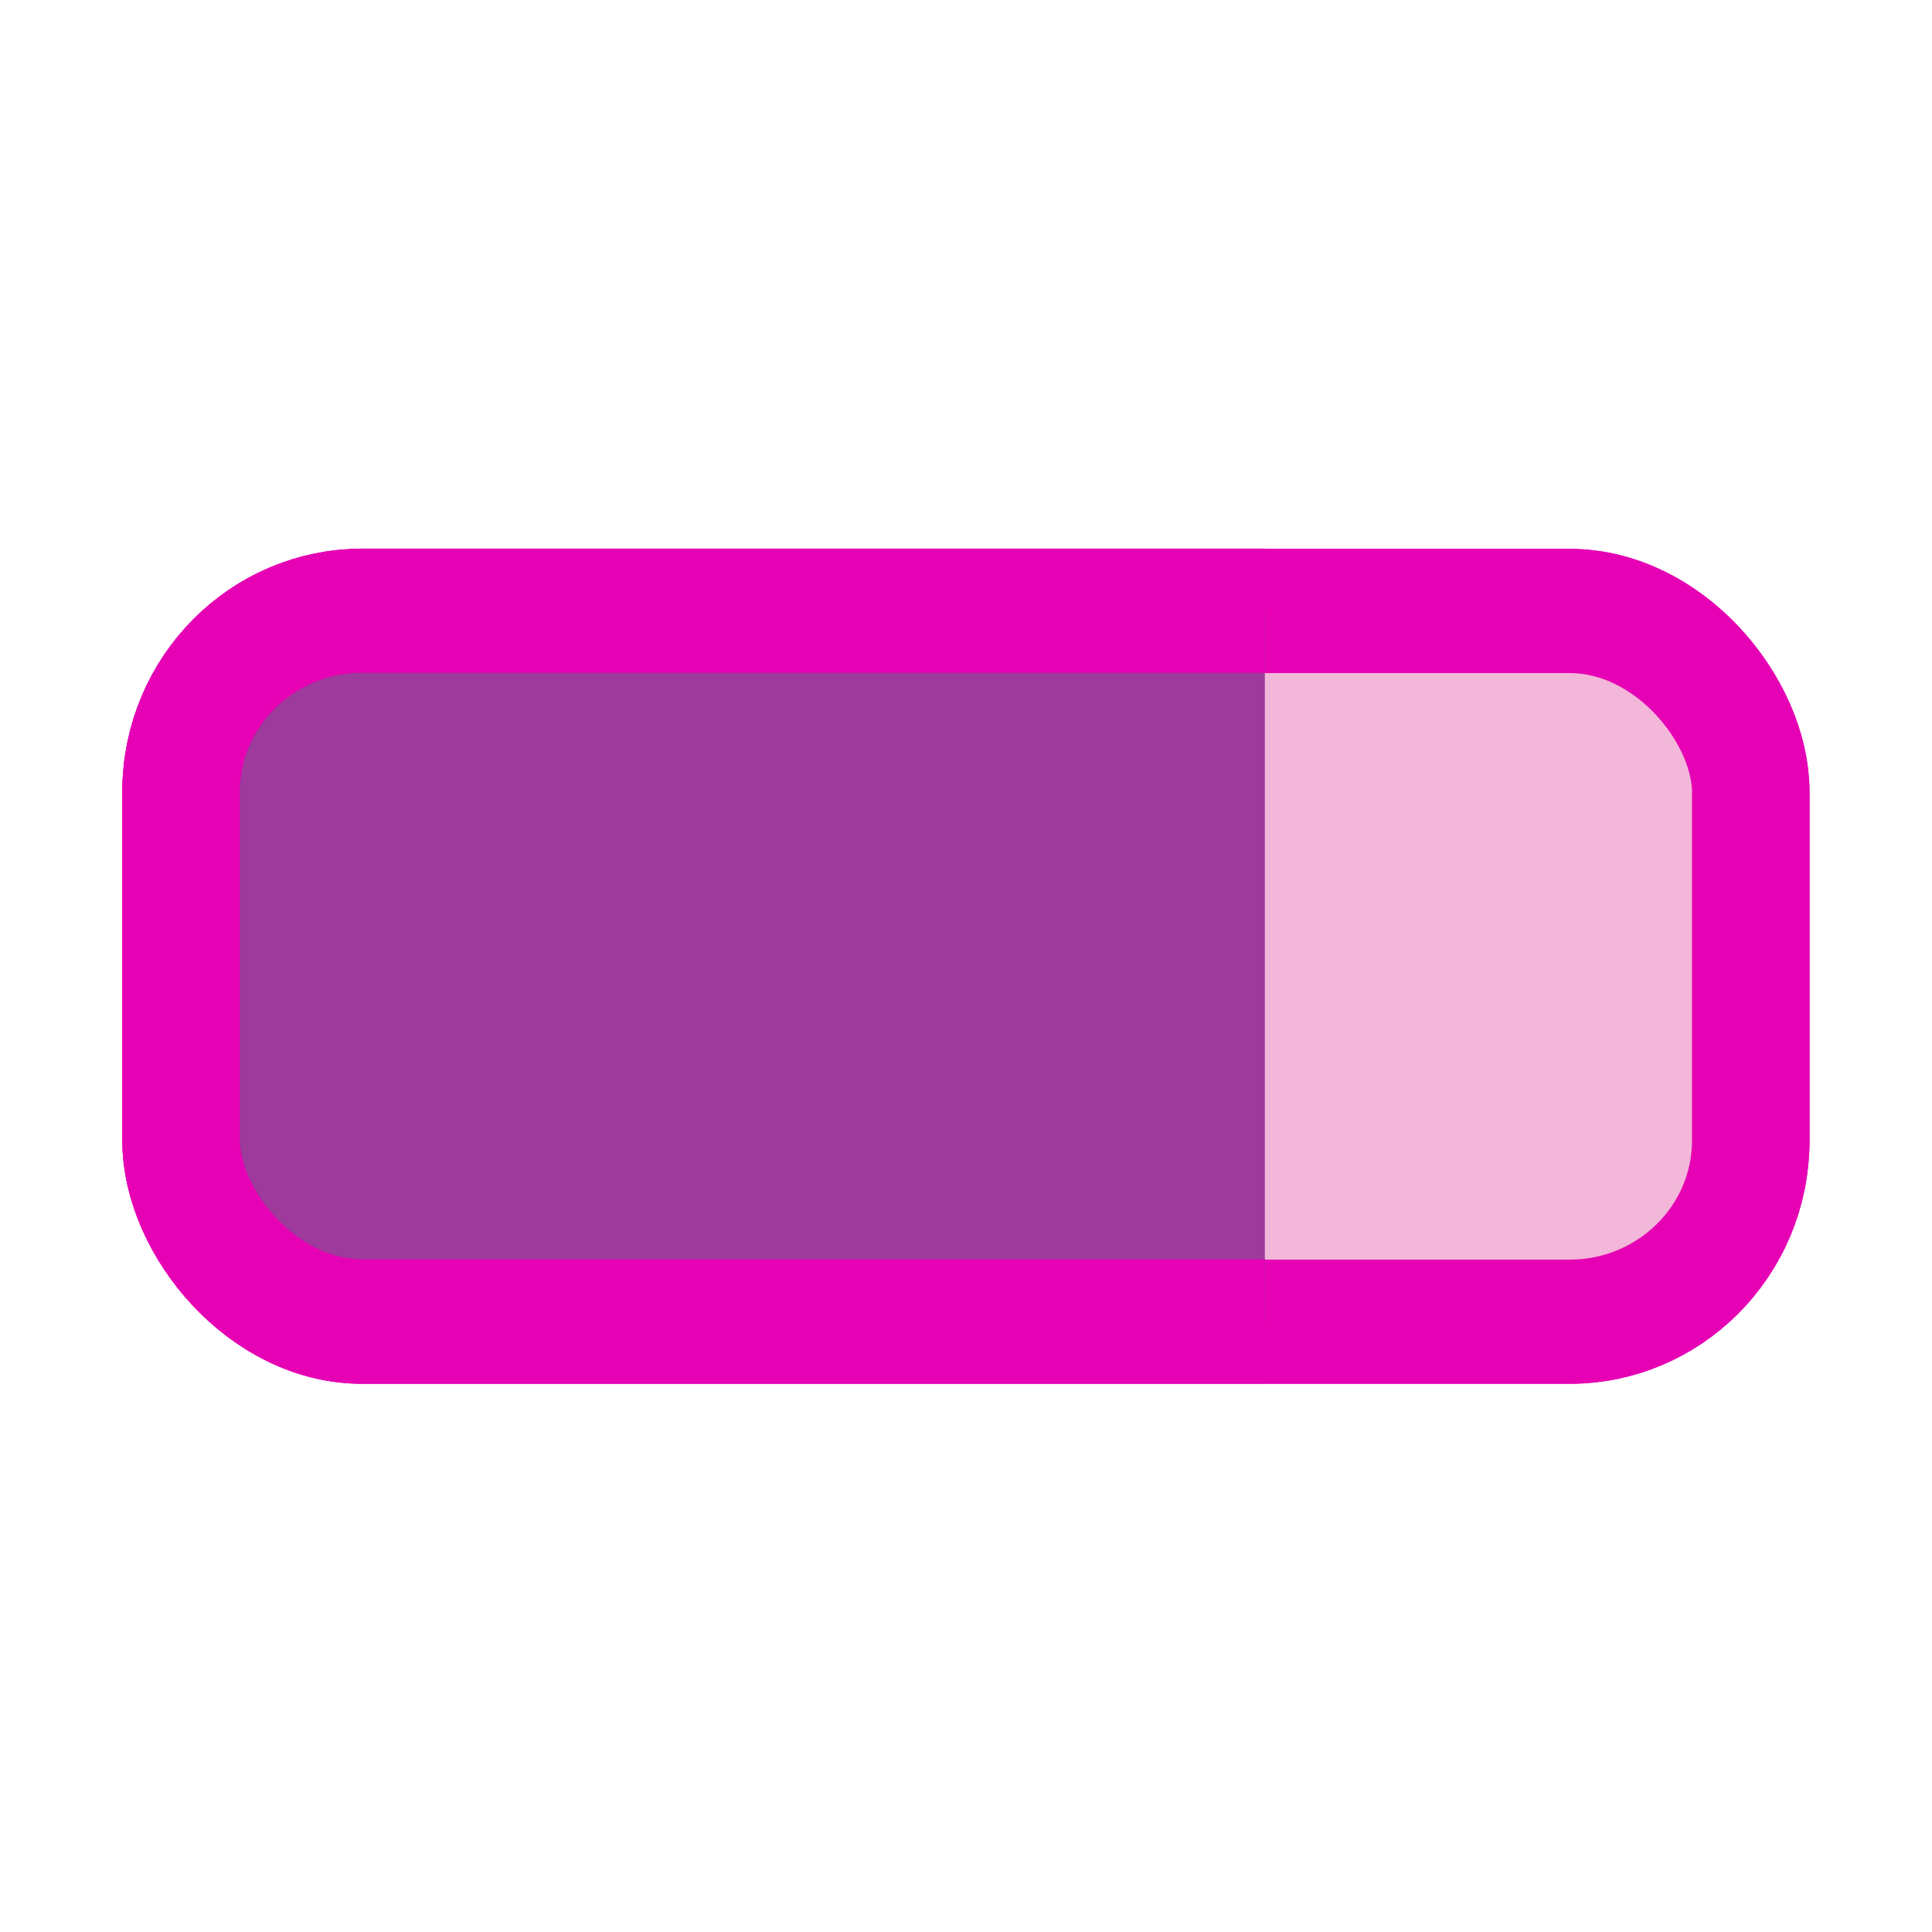 <?xml version="1.0" encoding="UTF-8" standalone="no"?>
<svg
   xmlns:dc="http://purl.org/dc/elements/1.1/"
   xmlns:cc="http://creativecommons.org/ns#"
   xmlns:rdf="http://www.w3.org/1999/02/22-rdf-syntax-ns#"
   xmlns:svg="http://www.w3.org/2000/svg"
   xmlns="http://www.w3.org/2000/svg"
   xmlns:sodipodi="http://sodipodi.sourceforge.net/DTD/sodipodi-0.dtd"
   xmlns:inkscape="http://www.inkscape.org/namespaces/inkscape"
   height="16"
   viewBox="0 0 4.233 4.233"
   width="16"
   version="1.1"
   id="svg30"
   sodipodi:docname="lc_progressbar.svg"
   inkscape:version="0.92.4 (unknown)"
   inkscape:export-filename="/home/annisaauliarasyidah/Desktop/4_242 (aulia)/revisi/sc svg/sc_progressbar.png"
   inkscape:export-xdpi="96"
   inkscape:export-ydpi="96">
  <defs
     id="defs34">
    <clipPath
       clipPathUnits="userSpaceOnUse"
       id="clipPath840">
      <rect
         style="opacity:1;fill:none;fill-opacity:1;fill-rule:evenodd;stroke:#9d3a9b;stroke-width:0.265;stroke-linecap:round;stroke-linejoin:round;stroke-miterlimit:4;stroke-dasharray:none;stroke-opacity:0.96;paint-order:markers fill stroke"
         id="rect842"
         width="4.233"
         height="4.498"
         x="0"
         y="0.926"
         rx="0.397"
         ry="0.397" />
    </clipPath>
  </defs>
  <sodipodi:namedview
     pagecolor="#ffffff"
     bordercolor="#666666"
     borderopacity="1"
     objecttolerance="10"
     gridtolerance="10"
     guidetolerance="10"
     inkscape:pageopacity="0"
     inkscape:pageshadow="2"
     inkscape:window-width="1366"
     inkscape:window-height="707"
     id="namedview32"
     showgrid="true"
     inkscape:zoom="22.002582"
     inkscape:cx="3.846231"
     inkscape:cy="13.527641"
     inkscape:window-x="0"
     inkscape:window-y="0"
     inkscape:window-maximized="1"
     inkscape:current-layer="svg30">
    <inkscape:grid
       type="xygrid"
       id="grid832" />
  </sodipodi:namedview>
  <linearGradient
     id="a"
     gradientTransform="matrix(0.032,0,0,0.038,0.068,-0.339)"
     gradientUnits="userSpaceOnUse"
     x1="40"
     x2="39.901"
     y1="84"
     y2="44.555">
    <stop
       offset="0"
       stop-color="#47993b"
       id="stop2" />
    <stop
       offset=".152"
       stop-color="#6fe53c"
       id="stop4" />
    <stop
       offset=".406"
       stop-color="#326c2a"
       id="stop6" />
    <stop
       offset=".659"
       stop-color="#34b222"
       id="stop8" />
    <stop
       offset="1"
       stop-color="#47993b"
       id="stop10" />
  </linearGradient>
  <linearGradient
     id="b"
     gradientTransform="matrix(0.029,0,0,0.032,0.275,0.121)"
     gradientUnits="userSpaceOnUse"
     x1="61.051"
     x2="59.671"
     y1="36.858"
     y2="63.494">
    <stop
       offset="0"
       stop-color="#fbfbfb"
       id="stop13" />
    <stop
       offset="1"
       stop-color="#fbfbfb"
       stop-opacity="0"
       id="stop15" />
  </linearGradient>
  <g
     id="g829"
     transform="matrix(0.619,0,0,0.654,0.151,1.425)"
     style="stroke-width:1.572">
    <rect
       ry="0.607"
       height="2.381"
       rx="0.641"
       width="5.556"
       x="0.397"
       y="-0.132"
       id="rect22"
       style="fill:#f0e3ec;stroke:#e602b4;stroke-width:0.416;stroke-miterlimit:4;stroke-dasharray:none" />
    <rect
       ry="0.607"
       style="fill:#f3b7d9;stroke:#e602b4;stroke-width:0.416;stroke-miterlimit:4;stroke-dasharray:none"
       id="rect834"
       y="-0.132"
       x="0.397"
       width="5.556"
       rx="0.641"
       height="2.381" />
    <rect
       transform="translate(0,-2.117)"
       ry="0.607"
       clip-path="url(#clipPath840)"
       height="2.381"
       rx="0.641"
       width="5.556"
       x="0.397"
       y="1.984"
       id="rect836"
       style="fill:#9d3a9b;stroke:#e602b4;stroke-width:0.416;stroke-miterlimit:4;stroke-dasharray:none" />
  </g>
</svg>
